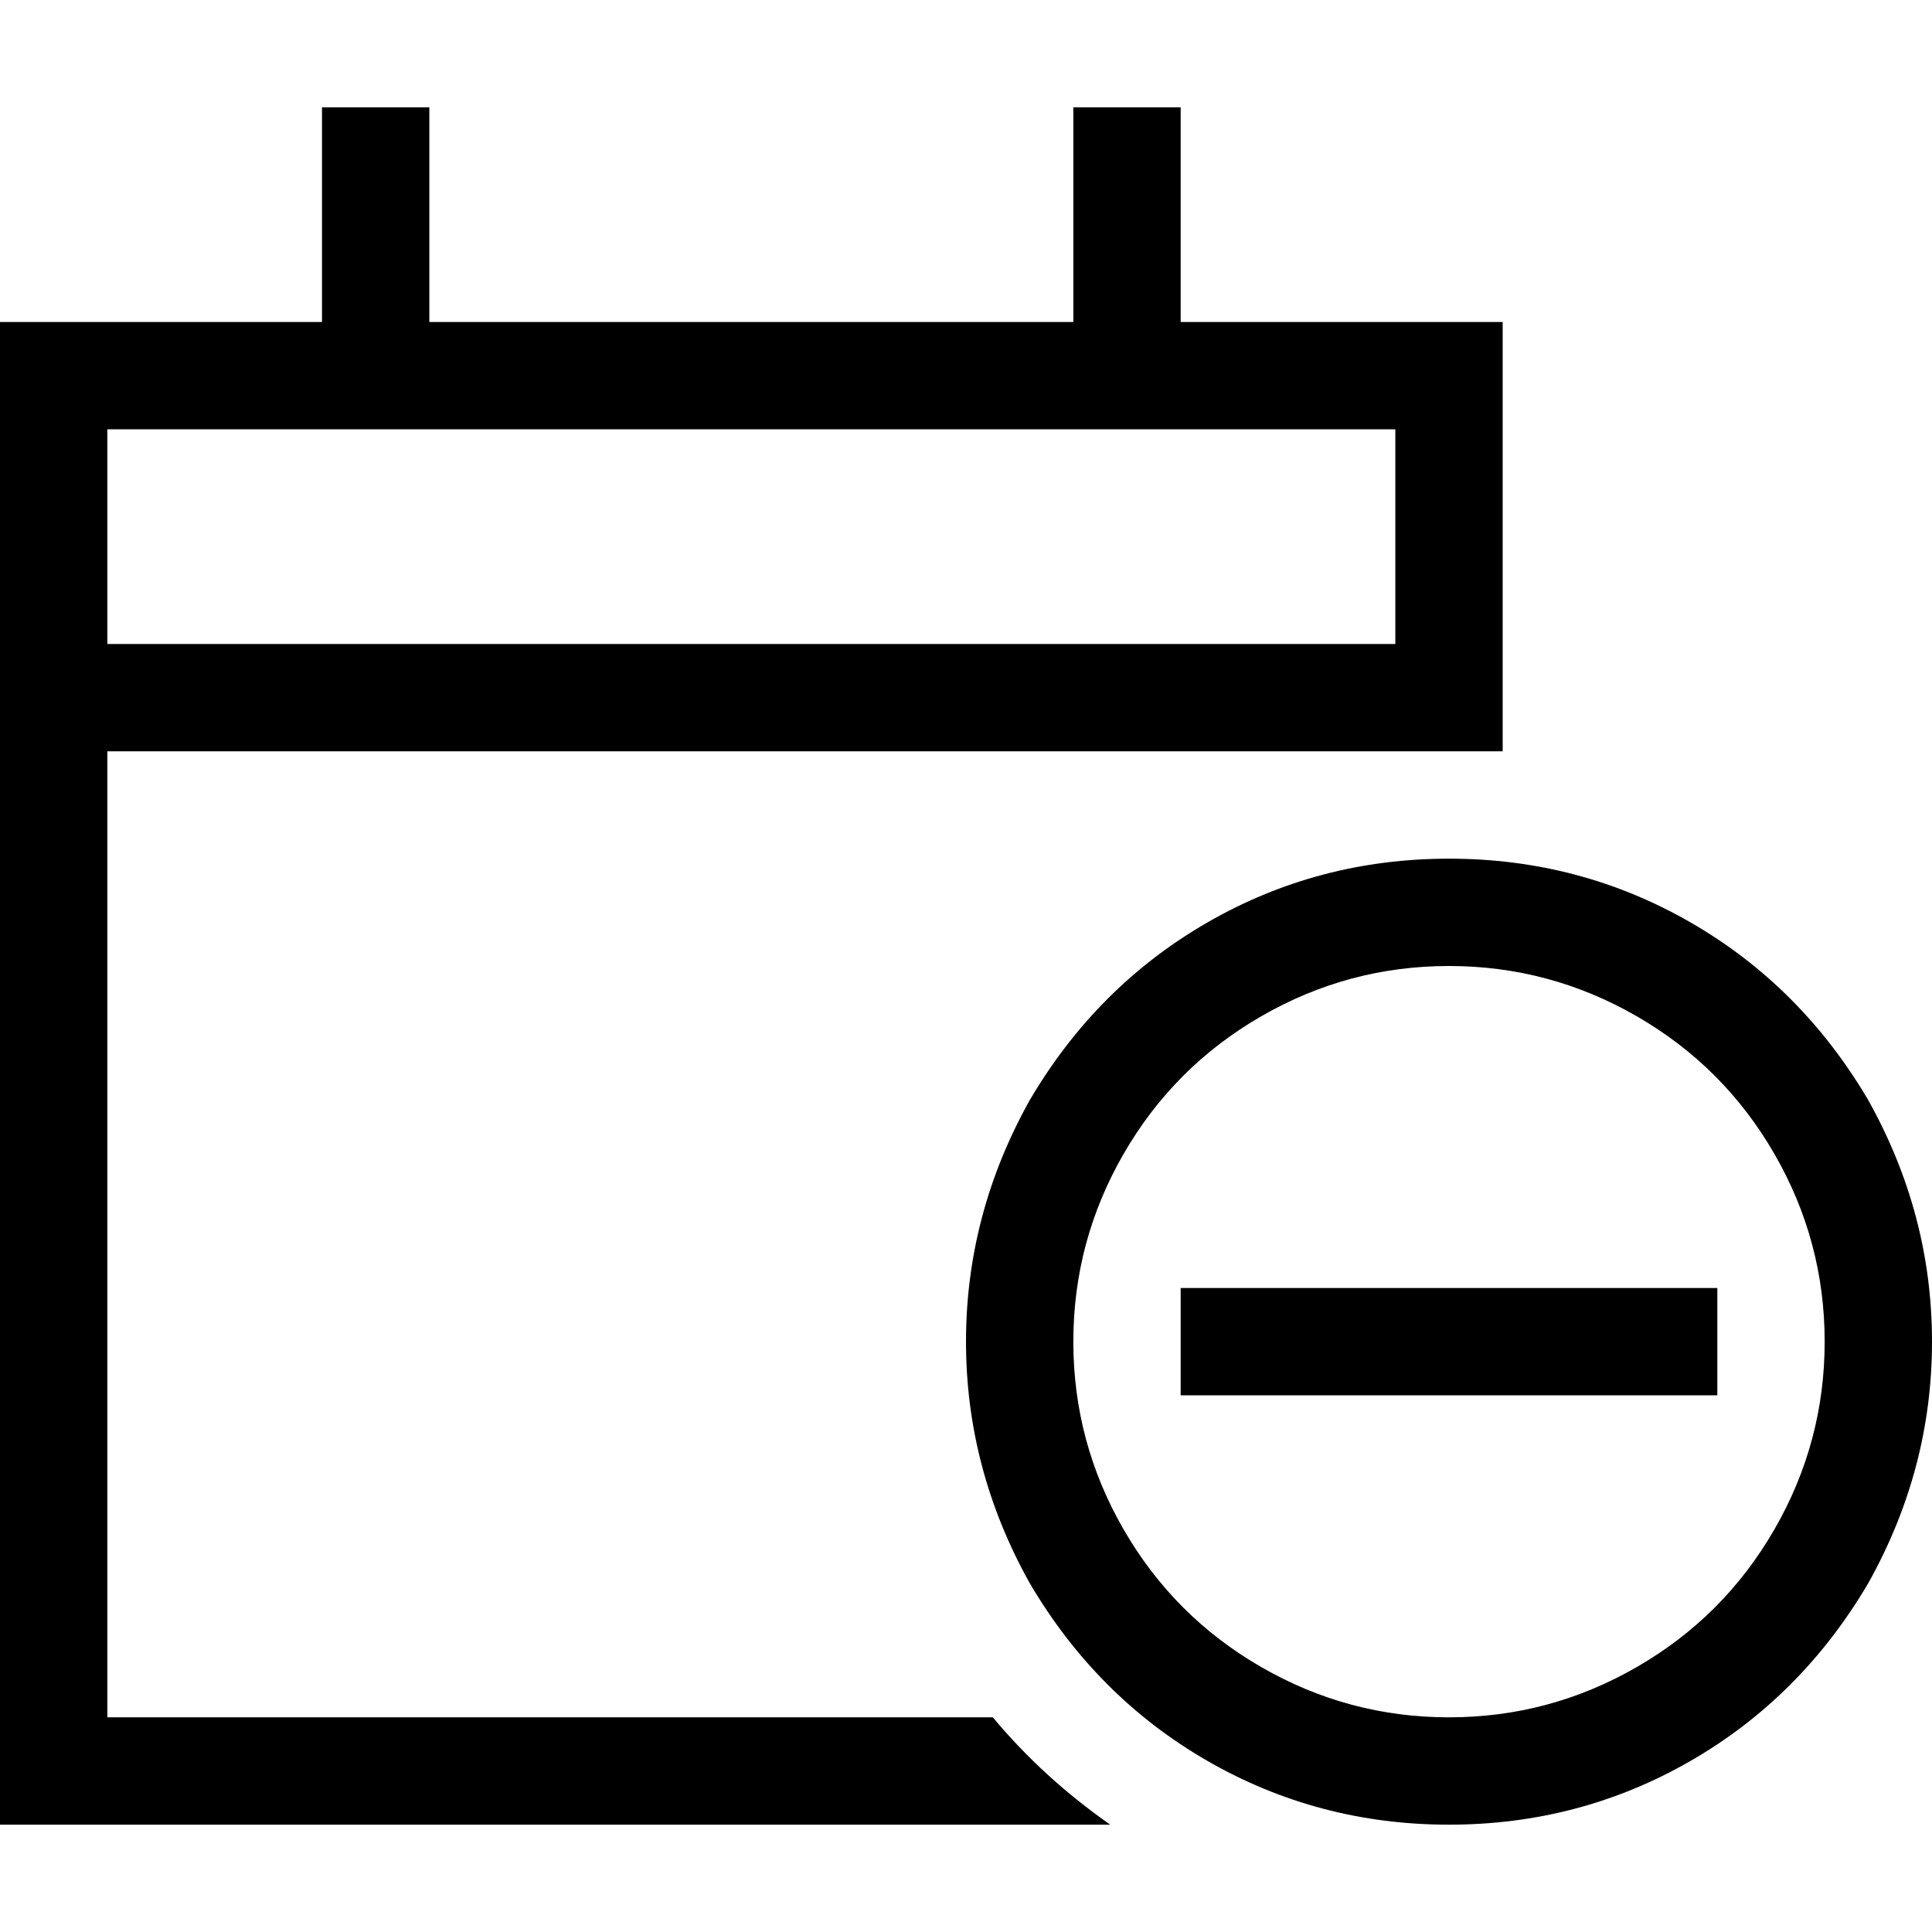 <svg xmlns="http://www.w3.org/2000/svg" viewBox="0 0 512 512">
  <path d="M 113.778 42.667 L 113.778 28.444 L 113.778 42.667 L 113.778 28.444 L 85.333 28.444 L 85.333 28.444 L 85.333 42.667 L 85.333 42.667 L 85.333 85.333 L 85.333 85.333 L 28.444 85.333 L 0 85.333 L 0 113.778 L 0 113.778 L 0 170.667 L 0 170.667 L 0 199.111 L 0 199.111 L 0 455.111 L 0 455.111 L 0 483.556 L 0 483.556 L 28.444 483.556 L 294.222 483.556 Q 276.444 471.111 263.111 455.111 L 28.444 455.111 L 28.444 455.111 L 28.444 199.111 L 28.444 199.111 L 312.889 199.111 L 398.222 199.111 L 398.222 170.667 L 398.222 170.667 L 398.222 113.778 L 398.222 113.778 L 398.222 85.333 L 398.222 85.333 L 369.778 85.333 L 312.889 85.333 L 312.889 42.667 L 312.889 42.667 L 312.889 28.444 L 312.889 28.444 L 284.444 28.444 L 284.444 28.444 L 284.444 42.667 L 284.444 42.667 L 284.444 85.333 L 284.444 85.333 L 113.778 85.333 L 113.778 85.333 L 113.778 42.667 L 113.778 42.667 Z M 28.444 113.778 L 369.778 113.778 L 28.444 113.778 L 369.778 113.778 L 369.778 170.667 L 369.778 170.667 L 28.444 170.667 L 28.444 170.667 L 28.444 113.778 L 28.444 113.778 Z M 384 256 Q 410.667 256 433.778 269.333 L 433.778 269.333 L 433.778 269.333 Q 456.889 282.667 470.222 305.778 Q 483.556 328.889 483.556 355.556 Q 483.556 382.222 470.222 405.333 Q 456.889 428.444 433.778 441.778 Q 410.667 455.111 384 455.111 Q 357.333 455.111 334.222 441.778 Q 311.111 428.444 297.778 405.333 Q 284.444 382.222 284.444 355.556 Q 284.444 328.889 297.778 305.778 Q 311.111 282.667 334.222 269.333 Q 357.333 256 384 256 L 384 256 Z M 384 483.556 Q 418.667 483.556 448 466.667 L 448 466.667 L 448 466.667 Q 477.333 449.778 495.111 419.556 Q 512 389.333 512 355.556 Q 512 321.778 495.111 291.556 Q 477.333 261.333 448 244.444 Q 418.667 227.556 384 227.556 Q 349.333 227.556 320 244.444 Q 290.667 261.333 272.889 291.556 Q 256 321.778 256 355.556 Q 256 389.333 272.889 419.556 Q 290.667 449.778 320 466.667 Q 349.333 483.556 384 483.556 L 384 483.556 Z M 455.111 369.778 L 455.111 341.333 L 455.111 369.778 L 455.111 341.333 L 440.889 341.333 L 312.889 341.333 L 312.889 369.778 L 312.889 369.778 L 327.111 369.778 L 455.111 369.778 Z" />
</svg>